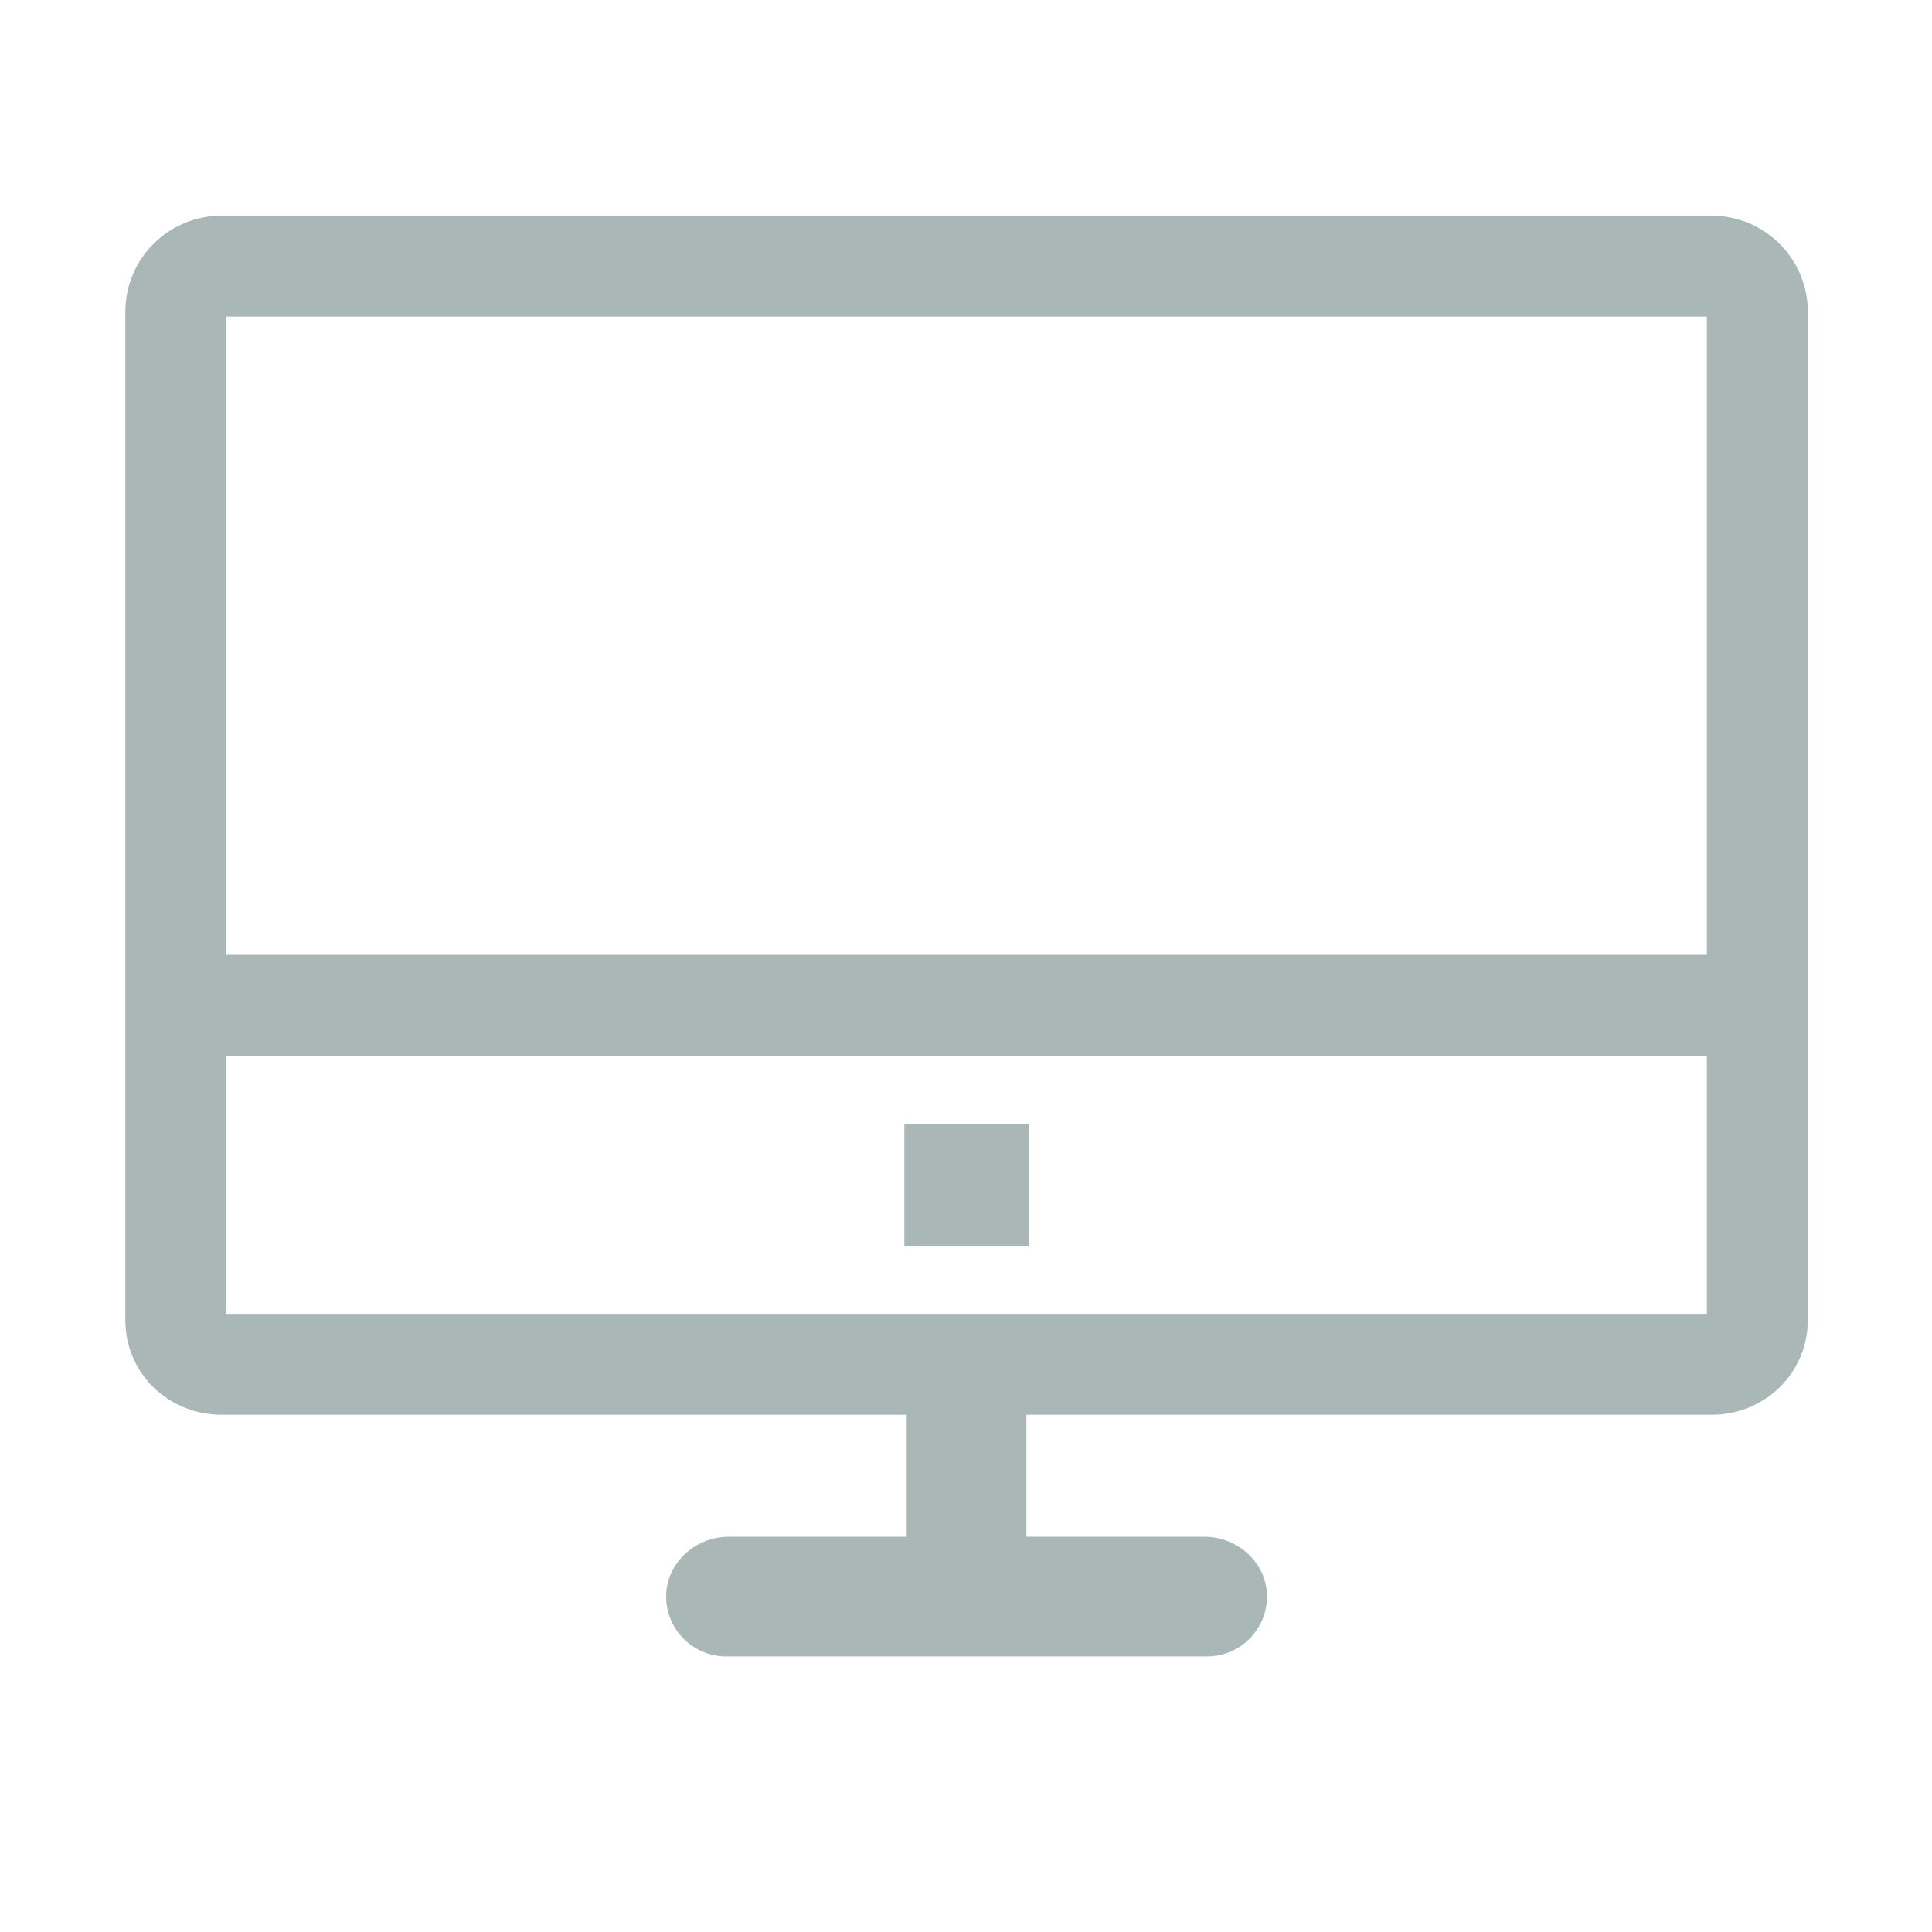 <?xml version="1.0" standalone="no"?><!DOCTYPE svg PUBLIC "-//W3C//DTD SVG 1.1//EN" "http://www.w3.org/Graphics/SVG/1.1/DTD/svg11.dtd"><svg width="200" height="200" viewBox="0 0 200 200" version="1.1" xmlns="http://www.w3.org/2000/svg" xmlns:xlink="http://www.w3.org/1999/xlink"><defs><style type="text/css"><![CDATA[
@font-face { font-family: ifont; src: url(http://at.alicdn.com/t/font_1442373896_4754455.eot?#iefix) format(embedded-opentype), url(http://at.alicdn.com/t/font_1442373896_4754455.woff) format(woff), url(http://at.alicdn.com/t/font_1442373896_4754455.ttf) format(truetype), url(http://at.alicdn.com/t/font_1442373896_4754455.svg#ifont) format(svg); }

]]></style></defs><g class="transform-group"><g transform="scale(0.195, 0.195)"><path d="M908.661 114.505 117.581 114.505c-28.187 0-51.036 22.83-51.036 50.991l0 535.364c0 28.161 22.886 50.19 51.071 50.19l363.741 0 0 66.02 63.529 0 0-66.02 363.738 0c28.187 0 51.072-22.029 51.072-50.19L959.697 165.496C959.697 137.335 936.842 114.505 908.661 114.505L908.661 114.505 908.661 114.505zM906.131 697.484 120.11 697.484 120.11 560.458 906.131 560.458 906.131 697.484 906.131 697.484zM120.11 506.897 120.11 168.072 906.131 168.072l0 338.825L120.11 506.897 120.11 506.897zM480.11 596.581l66.024 0 0 64.778-66.024 0L480.11 596.581 480.11 596.581zM386.682 815.822c-17.613 0-33.058 14.066-33.058 31.664s14.288 31.867 31.903 31.867l255.187 0c17.614 0 31.892-14.268 31.892-31.867s-15.435-31.664-33.048-31.664L386.682 815.822 386.682 815.822zM386.682 815.822" fill="#a9b7b7"></path></g></g></svg>